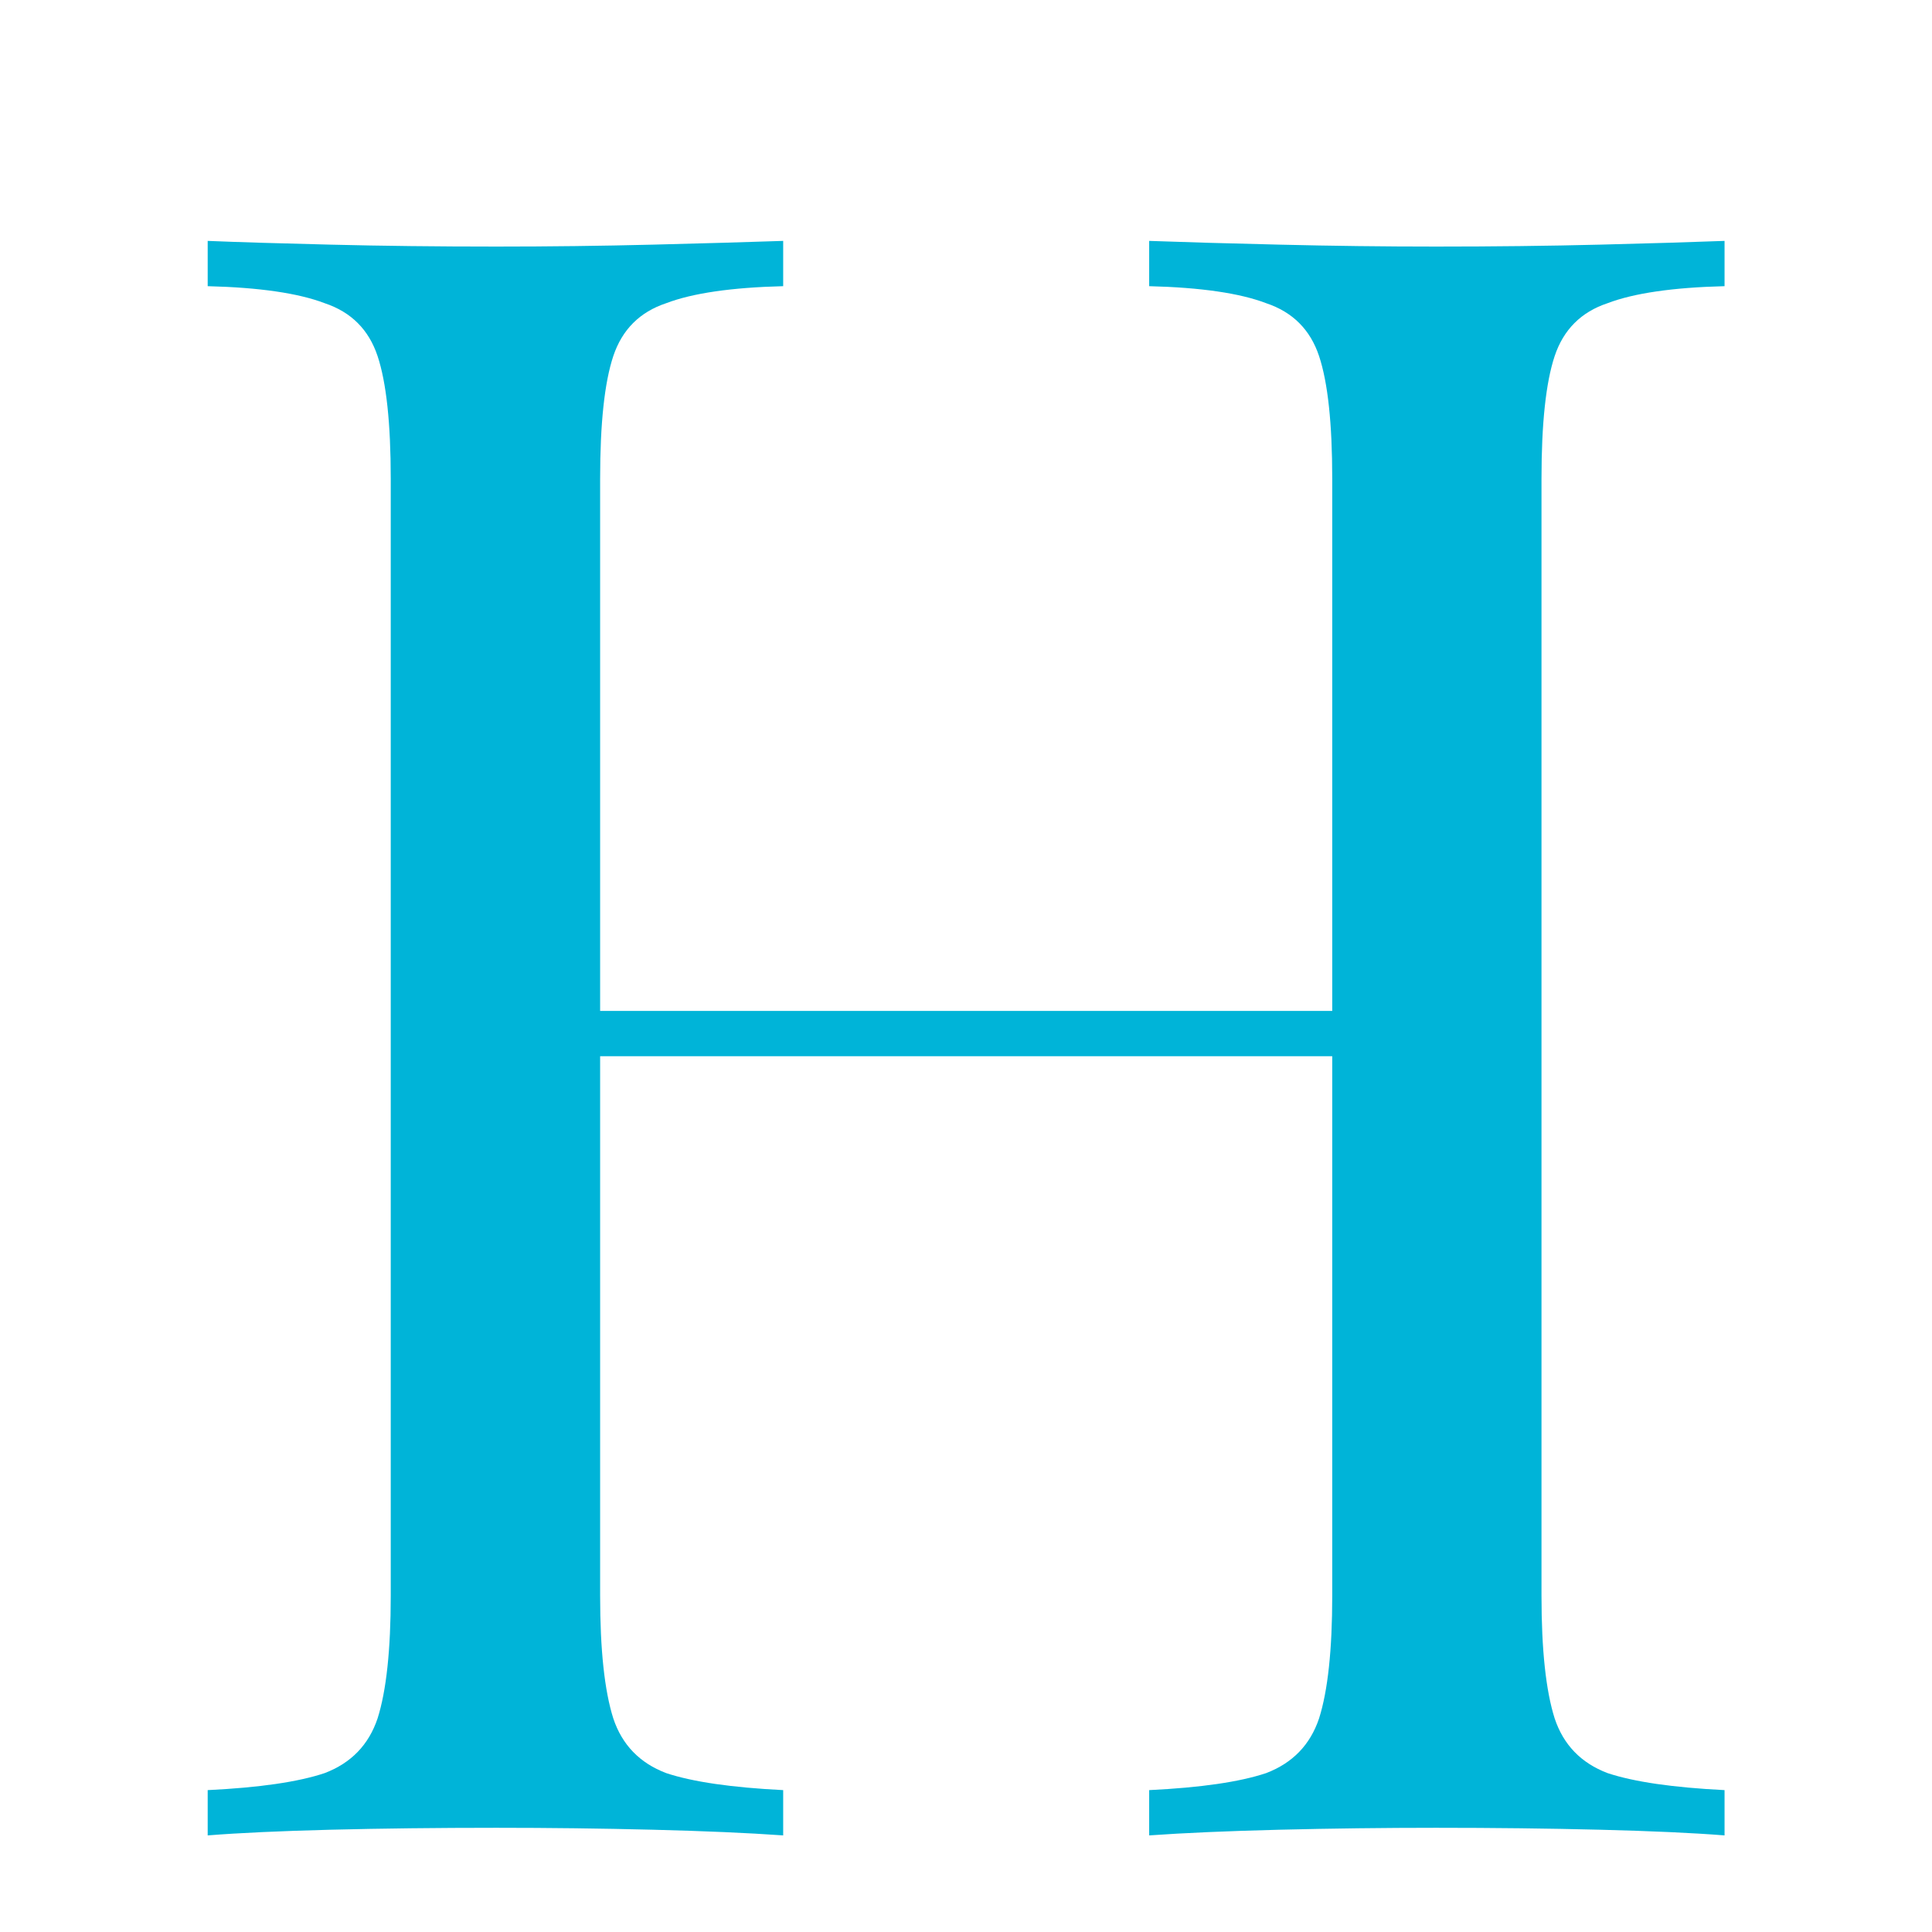 <svg version="1.1" viewBox="0.0 0.0 16.0 16.0" fill="none" stroke="none" stroke-linecap="square" stroke-miterlimit="10" xmlns:xlink="http://www.w3.org/1999/xlink" xmlns="http://www.w3.org/2000/svg"><clipPath id="p.0"><path d="m0 0l16.0 0l0 16.0l-16.0 0l0 -16.0z" clip-rule="nonzero"/></clipPath><g clip-path="url(#p.0)"><path fill="#000000" fill-opacity="0.0" d="m0 0l16.0 0l0 16.0l-16.0 0z" fill-rule="evenodd"/><path fill="#000000" fill-opacity="0.0" d="m0 0.48l16.0 0l0 16l-16.0 0z" fill-rule="evenodd"/><path fill="#00b4d8" d="m9.517 15.2l0 -0.375q0.641 -0.031 0.969 -0.141q0.328 -0.125 0.438 -0.453q0.109 -0.344 0.109 -1.016l0 -9.25q0 -0.688 -0.109 -1.016q-0.109 -0.328 -0.438 -0.438q-0.328 -0.125 -0.969 -0.141l0 -0.375q0.438 0.016 1.078 0.031q0.656 0.016 1.297 0.016q0.719 0 1.359 -0.016q0.641 -0.016 1.031 -0.031l0 0.375q-0.641 0.016 -0.969 0.141q-0.328 0.109 -0.438 0.438q-0.109 0.328 -0.109 1.016l0 9.25q0 0.672 0.109 1.016q0.109 0.328 0.438 0.453q0.328 0.109 0.969 0.141l0 0.375q-0.391 -0.031 -1.031 -0.047q-0.641 -0.016 -1.359 -0.016q-0.641 0 -1.297 0.016q-0.641 0.016 -1.078 0.047zm-7.797 0l0 -0.375q0.641 -0.031 0.969 -0.141q0.328 -0.125 0.438 -0.453q0.109 -0.344 0.109 -1.016l0 -9.25q0 -0.688 -0.109 -1.016q-0.109 -0.328 -0.438 -0.438q-0.328 -0.125 -0.969 -0.141l0 -0.375q0.391 0.016 1.016 0.031q0.641 0.016 1.375 0.016q0.656 0 1.297 -0.016q0.641 -0.016 1.078 -0.031l0 0.375q-0.641 0.016 -0.969 0.141q-0.328 0.109 -0.438 0.438q-0.109 0.328 -0.109 1.016l0 9.25q0 0.672 0.109 1.016q0.109 0.328 0.438 0.453q0.328 0.109 0.969 0.141l0 0.375q-0.438 -0.031 -1.078 -0.047q-0.641 -0.016 -1.297 -0.016q-0.734 0 -1.375 0.016q-0.625 0.016 -1.016 0.047zm2.594 -6.453l0 -0.375l7.375 0l0 0.375l-7.375 0z" fill-rule="nonzero"/></g></svg>